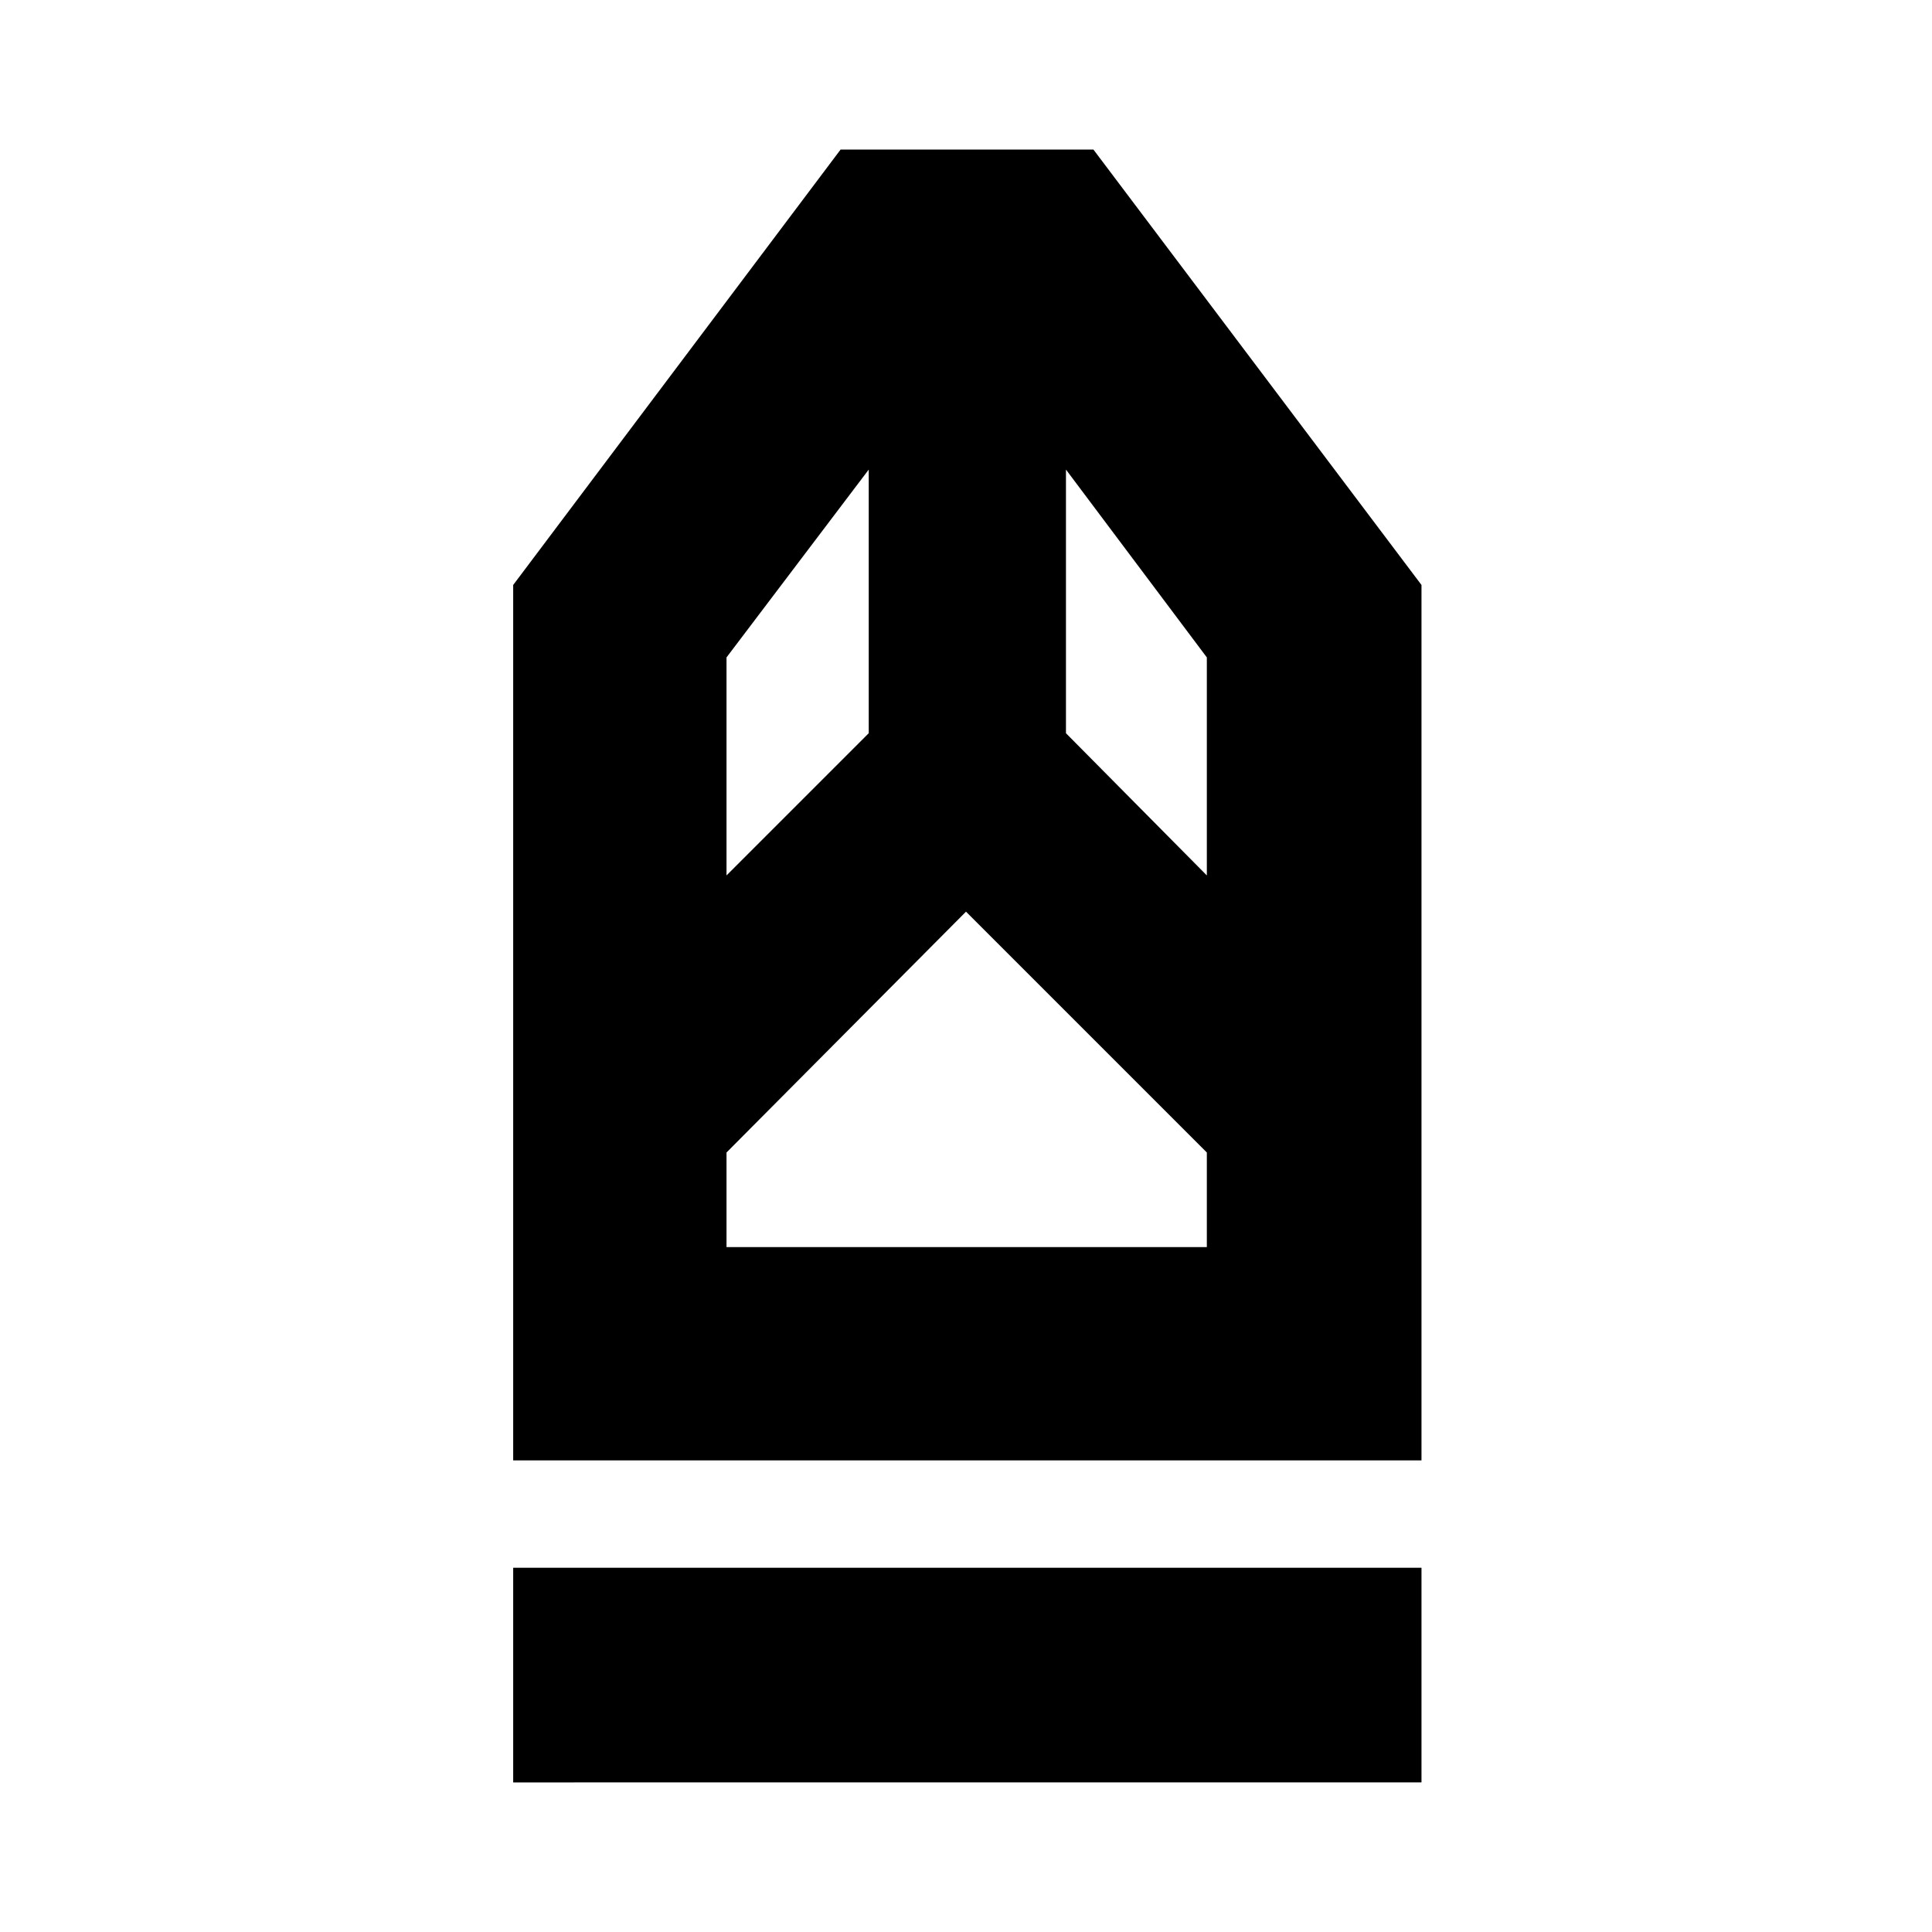 <svg xmlns="http://www.w3.org/2000/svg" height="40" viewBox="0 -960 960 960" width="40"><path d="M255-74.33V-181h451.33v106.67H255Zm0-160v-435l162.67-216.34h125.66l163 216.34v435H255Zm106-106h238.67v-47L480-507 361-387.33v47ZM361-525l70.67-70.67v-131L361-633.33V-525Zm238.67 0v-108.33l-70-93.34v131l70 70.67Zm0 184.67H361 599.67Z"/></svg>